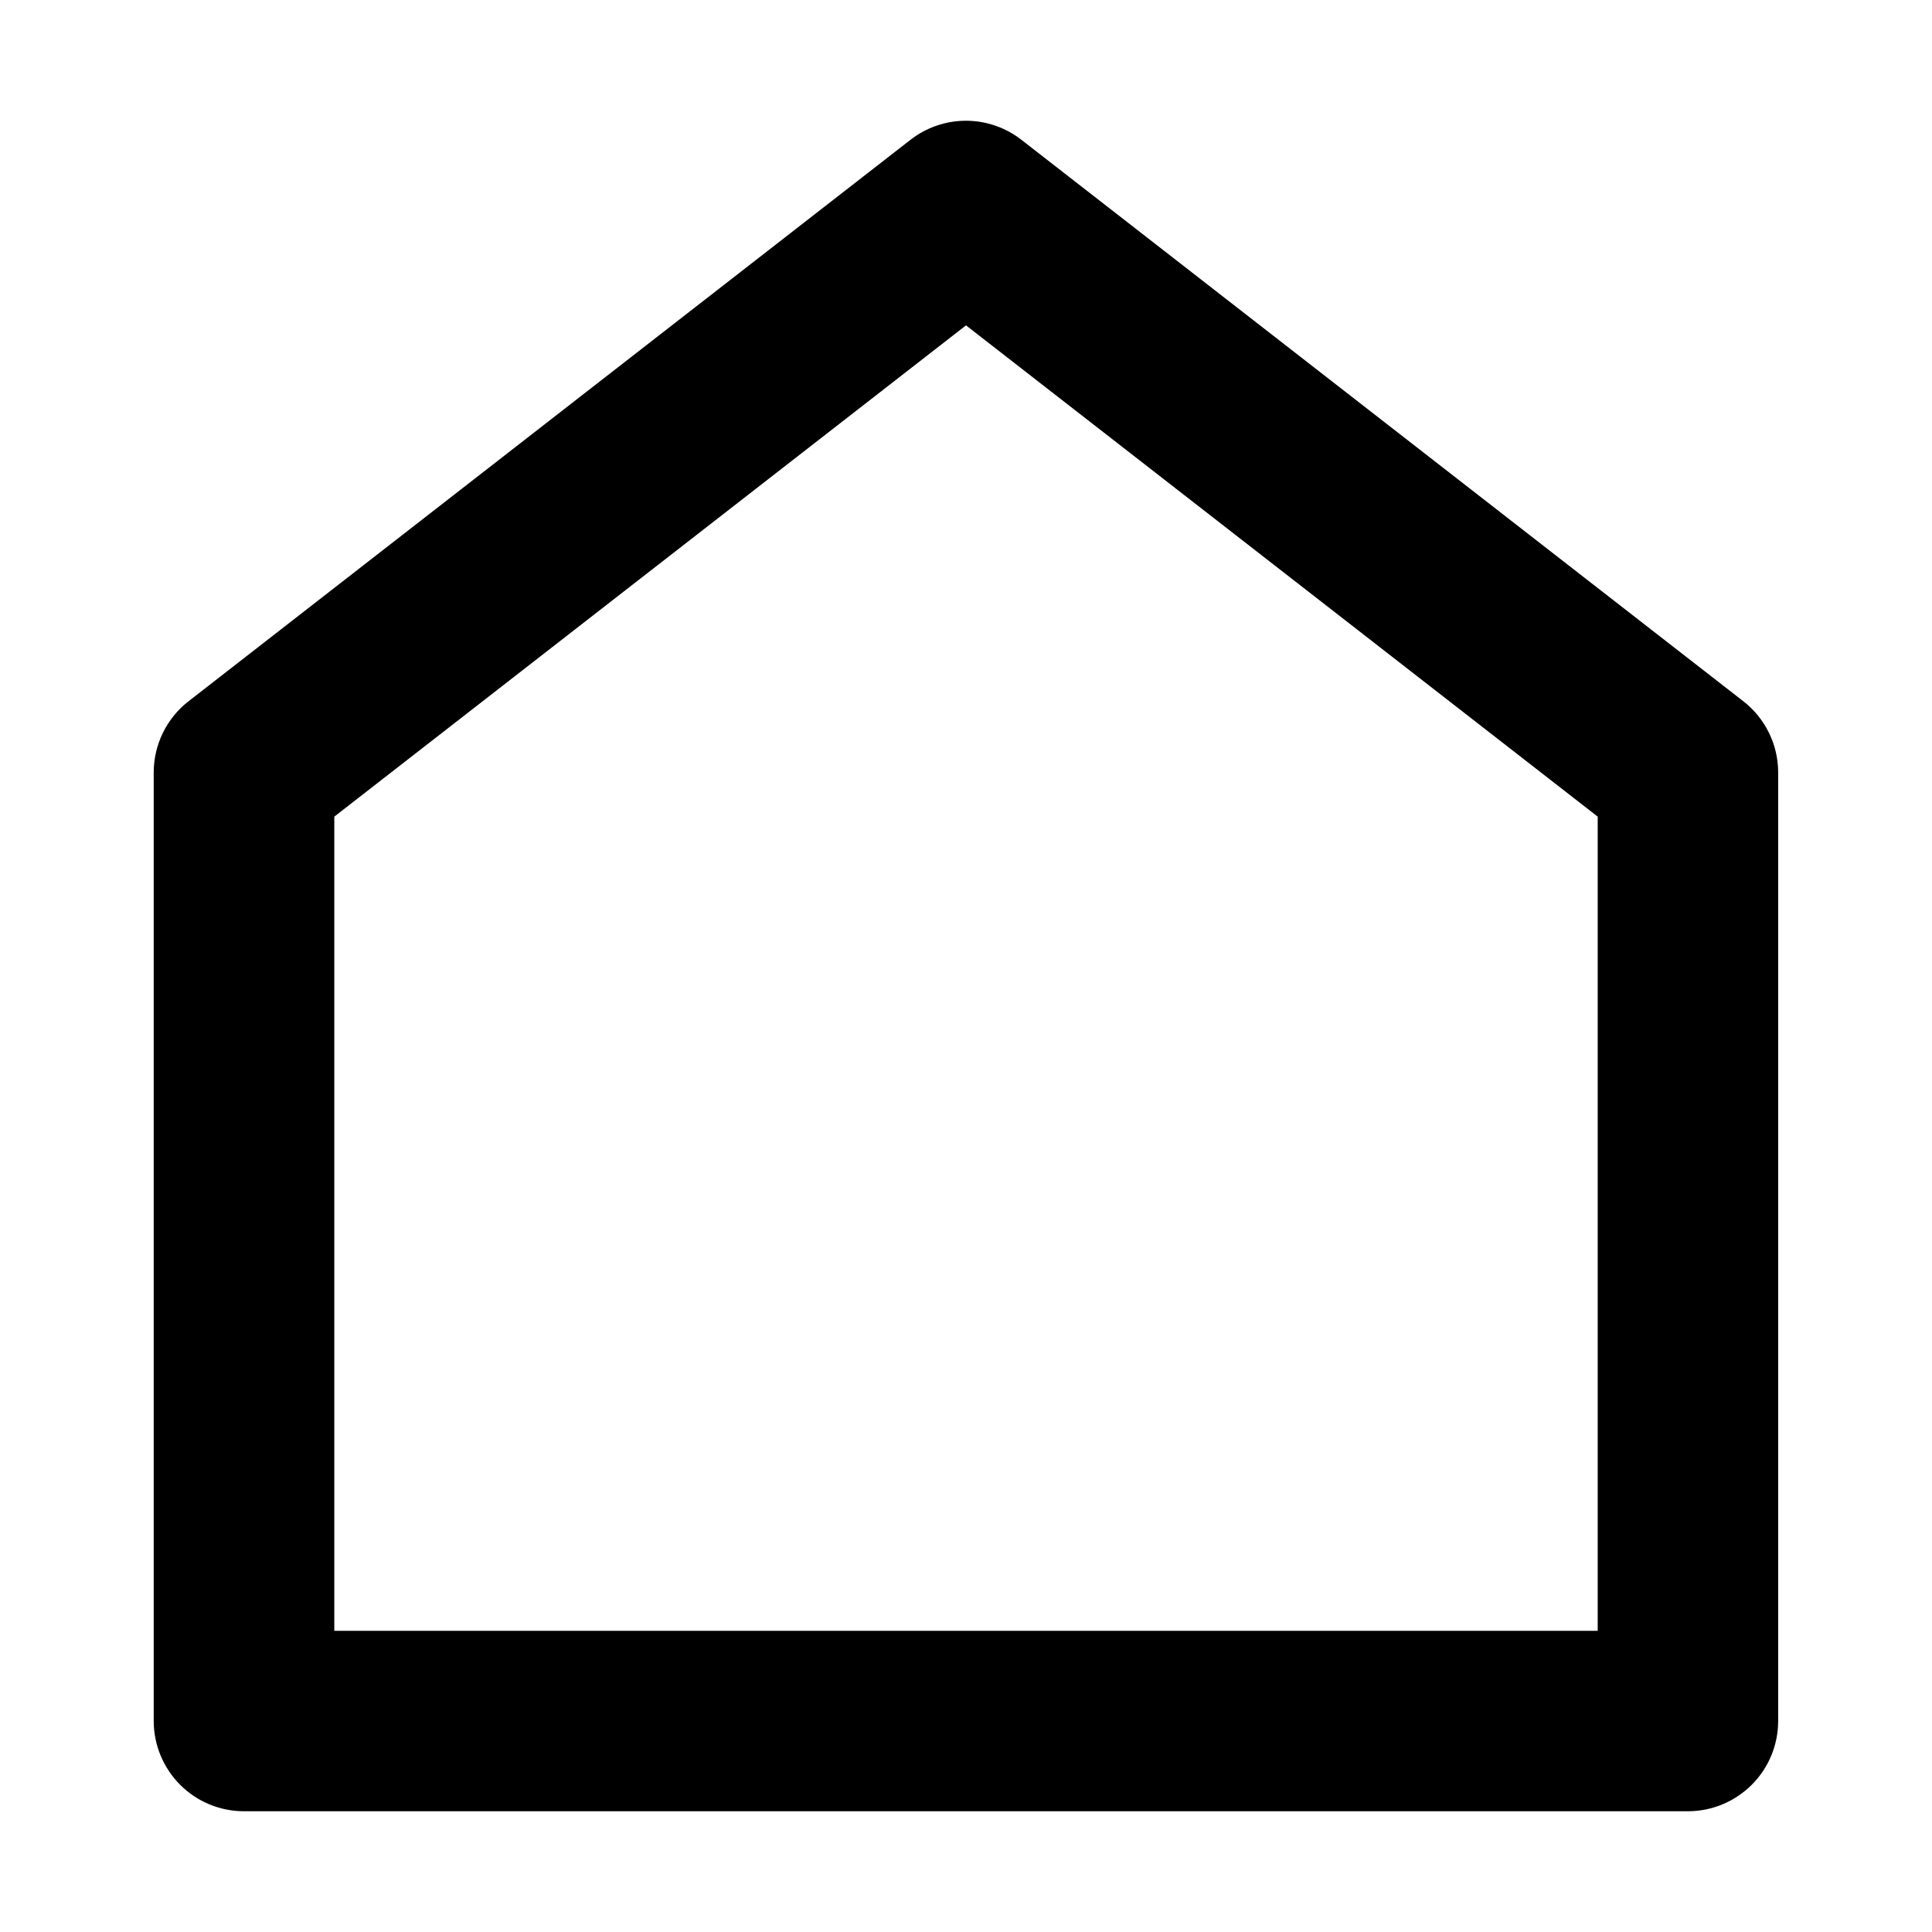<!-- Generated by weiling.cn -->
<svg version="1.1" xmlns="http://www.w3.org/2000/svg" width="32" height="32" viewBox="0 0 32 32">
<path fill="currentColor" d="M29.452 28.505c0 0.396-0.157 0.777-0.438 1.057s-0.66 0.438-1.057 0.438h-23.916c-0.396 0-0.777-0.157-1.057-0.438s-0.438-0.66-0.438-1.057v-15.71c0-0.228 0.052-0.453 0.152-0.657s0.245-0.384 0.425-0.523l11.958-9.3c0.262-0.204 0.585-0.315 0.918-0.315s0.655 0.111 0.918 0.315l11.958 9.3c0.18 0.14 0.325 0.319 0.425 0.523s0.152 0.429 0.152 0.657v15.71zM26.463 27.011v-13.485l-10.463-8.137-10.463 8.137v13.485h20.927z"></path>
</svg>
